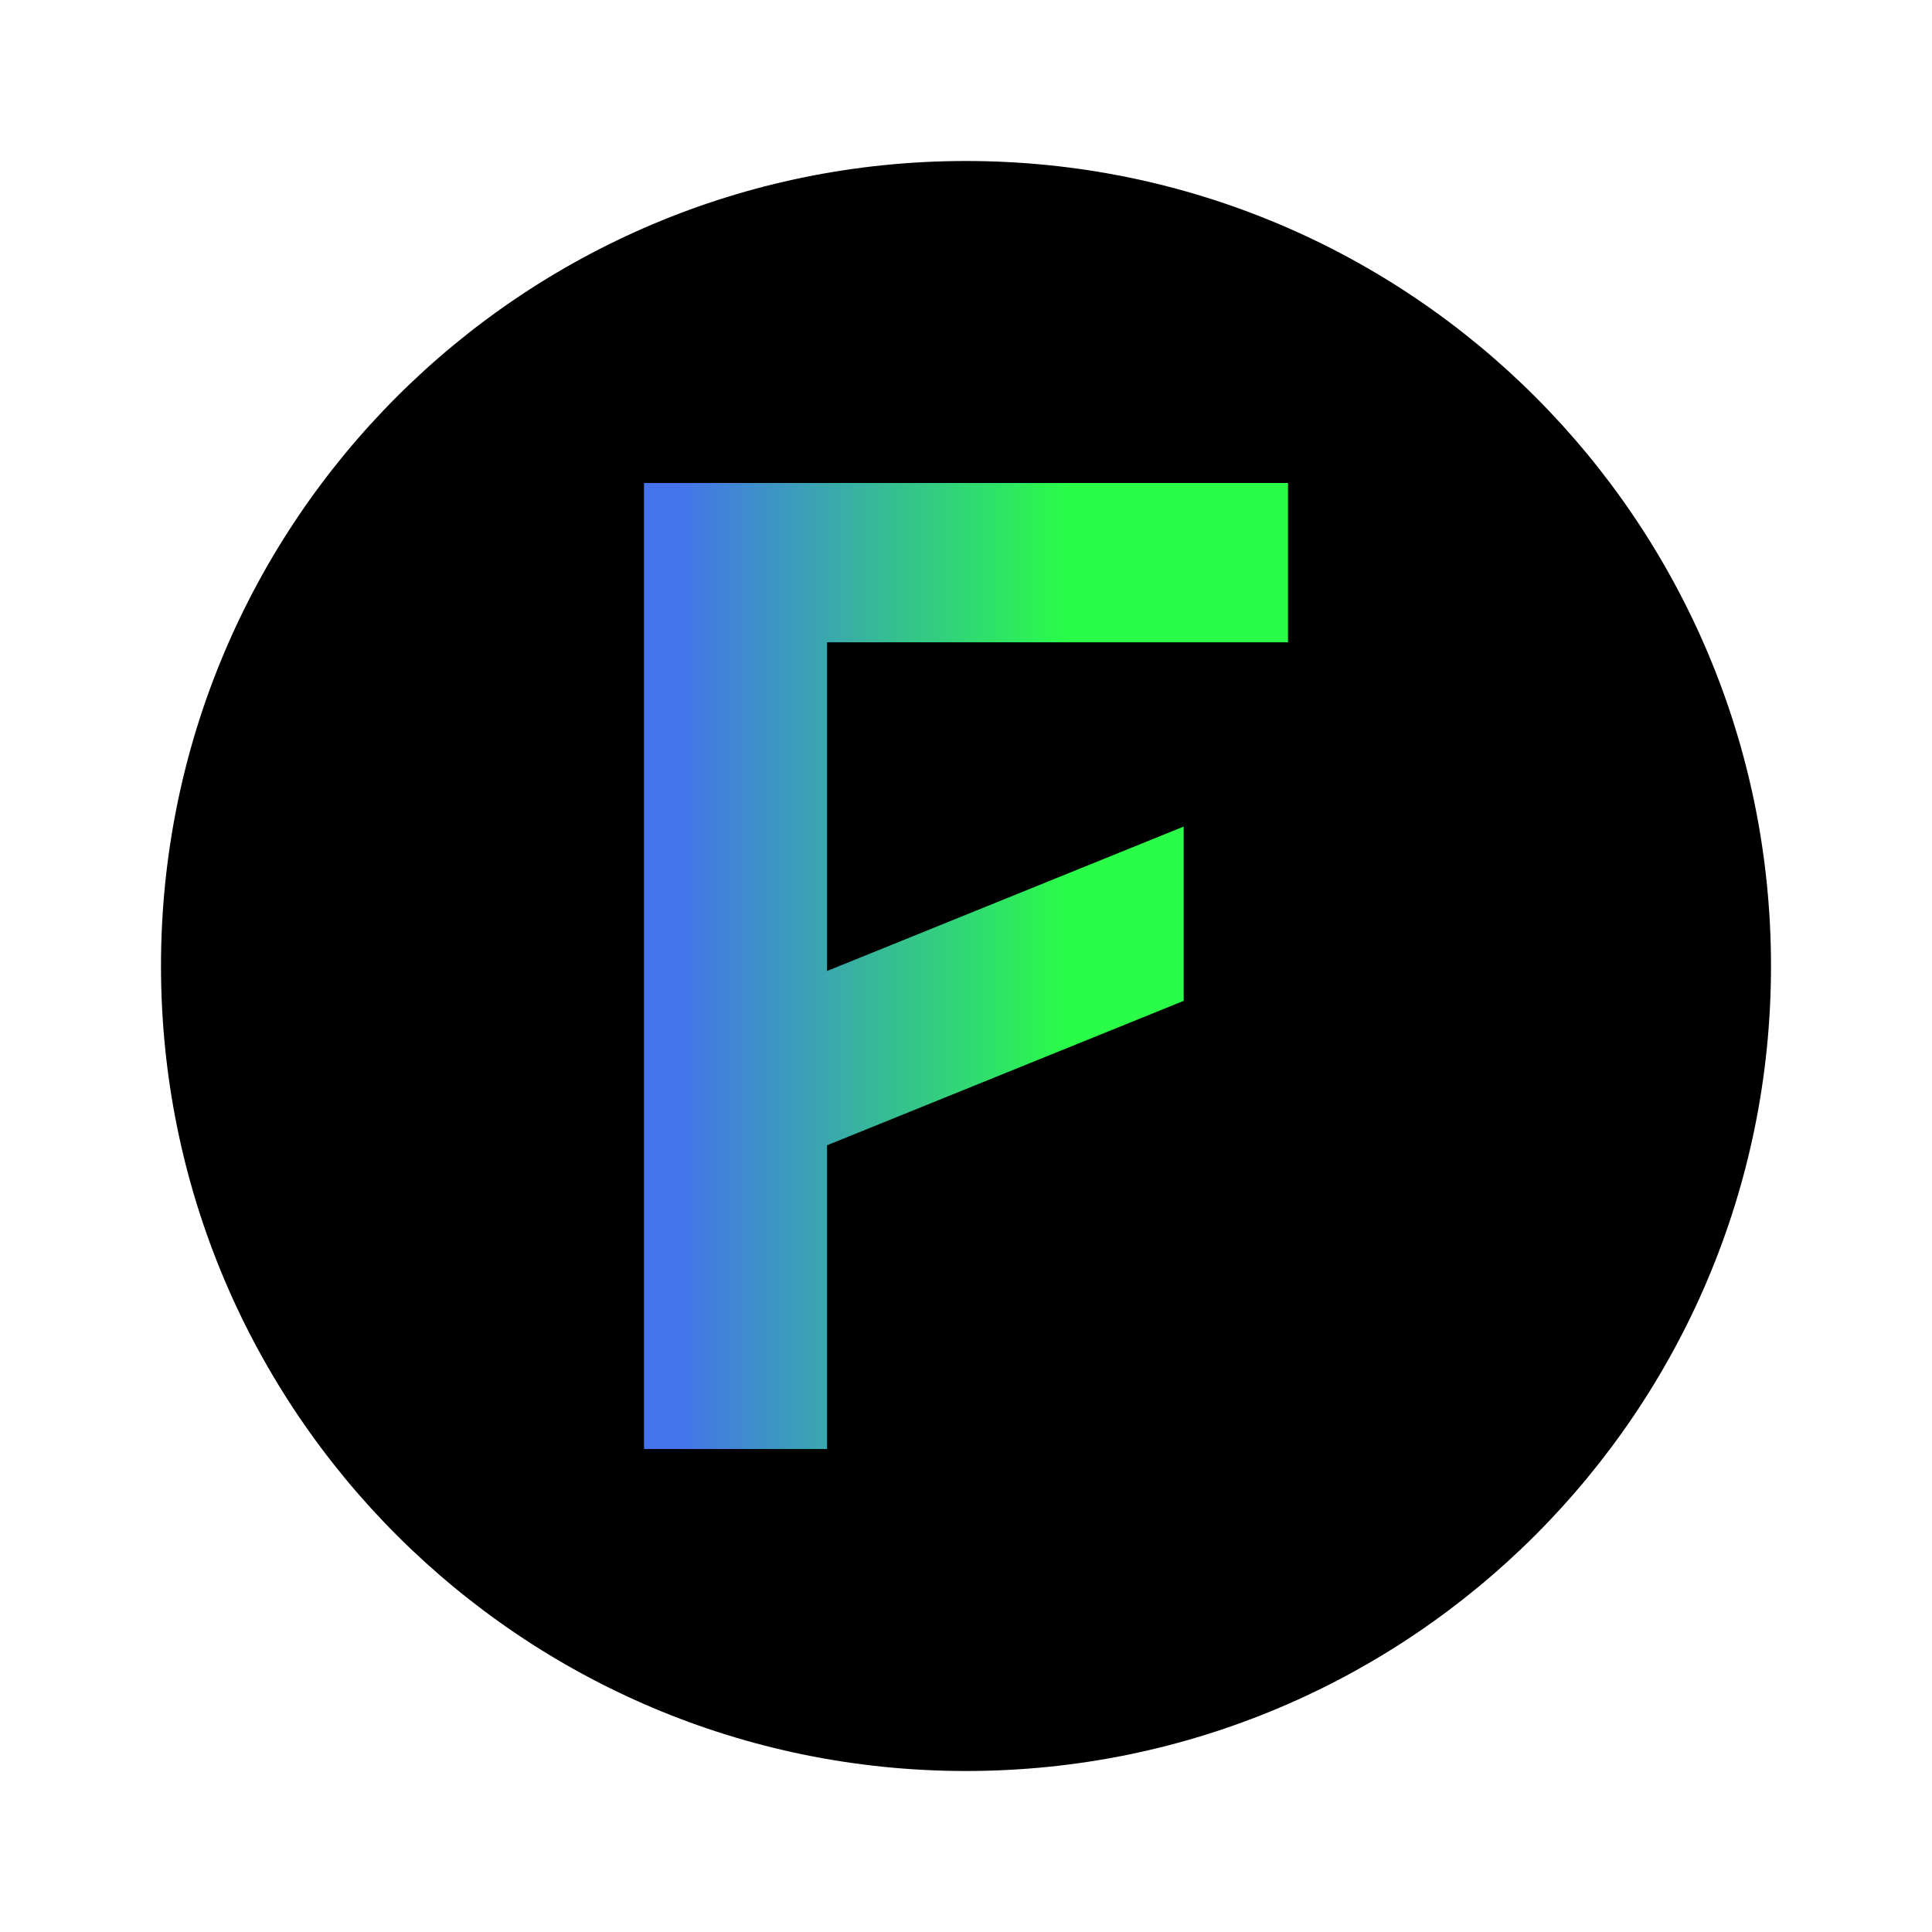 <svg width="24" height="24" viewBox="0 0 24 24" fill="none" xmlns="http://www.w3.org/2000/svg">
<path d="M12 22C17.523 22 22 17.523 22 12C22 6.477 17.523 2 12 2C6.477 2 2 6.477 2 12C2 17.523 6.477 22 12 22Z" fill="black"/>
<path d="M8 6H16V7.979H10.274V12.062L14.704 10.268V12.433L10.274 14.227V18H8V6Z" fill="url(#paint0_linear_7123_11310)"/>
<defs>
<linearGradient id="paint0_linear_7123_11310" x1="7.96" y1="12" x2="15.894" y2="12" gradientUnits="userSpaceOnUse">
<stop offset="0.058" stop-color="#4473EC"/>
<stop offset="0.672" stop-color="#29FD47"/>
</linearGradient>
</defs>
</svg>
